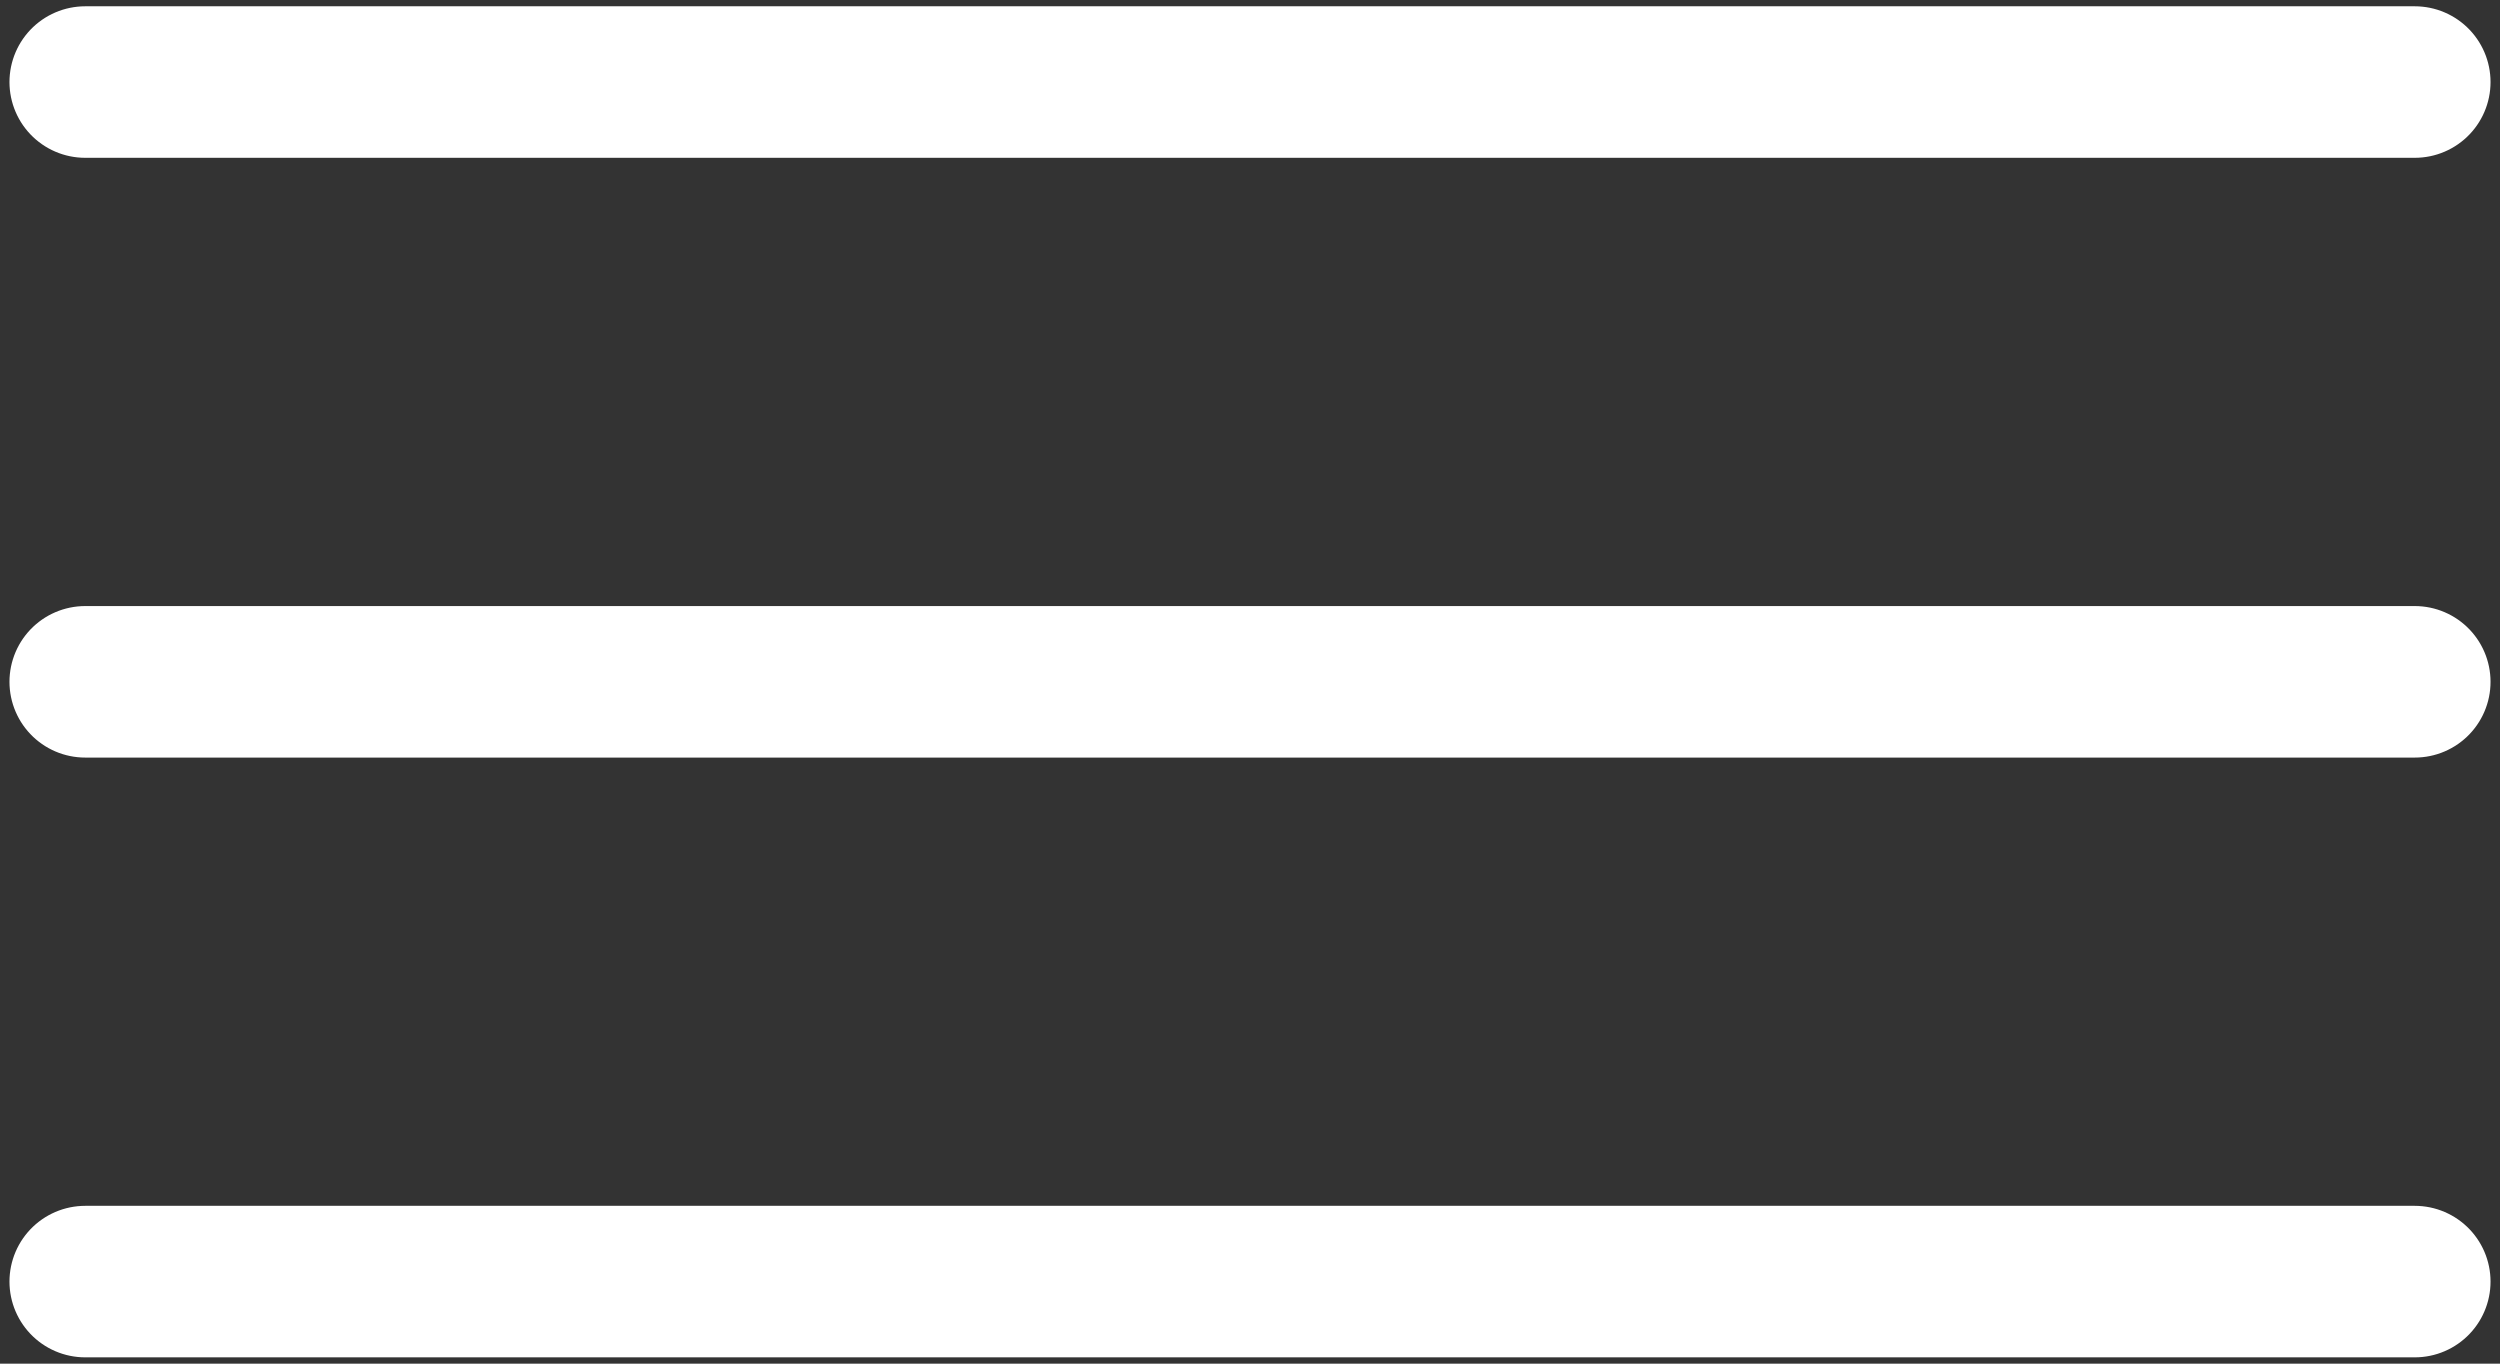 <svg width="33" height="18" viewBox="0 0 33 18" fill="none" xmlns="http://www.w3.org/2000/svg">
<rect x="0" y="0" width="33" height="18" fill="#333333" stroke="none"/>
<path d="M1.125 16.917H31.875M1.125 9H31.875M1.125 1.083H31.875" stroke="white" stroke-width="2" stroke-linecap="round" stroke-linejoin="round"/>
</svg>
